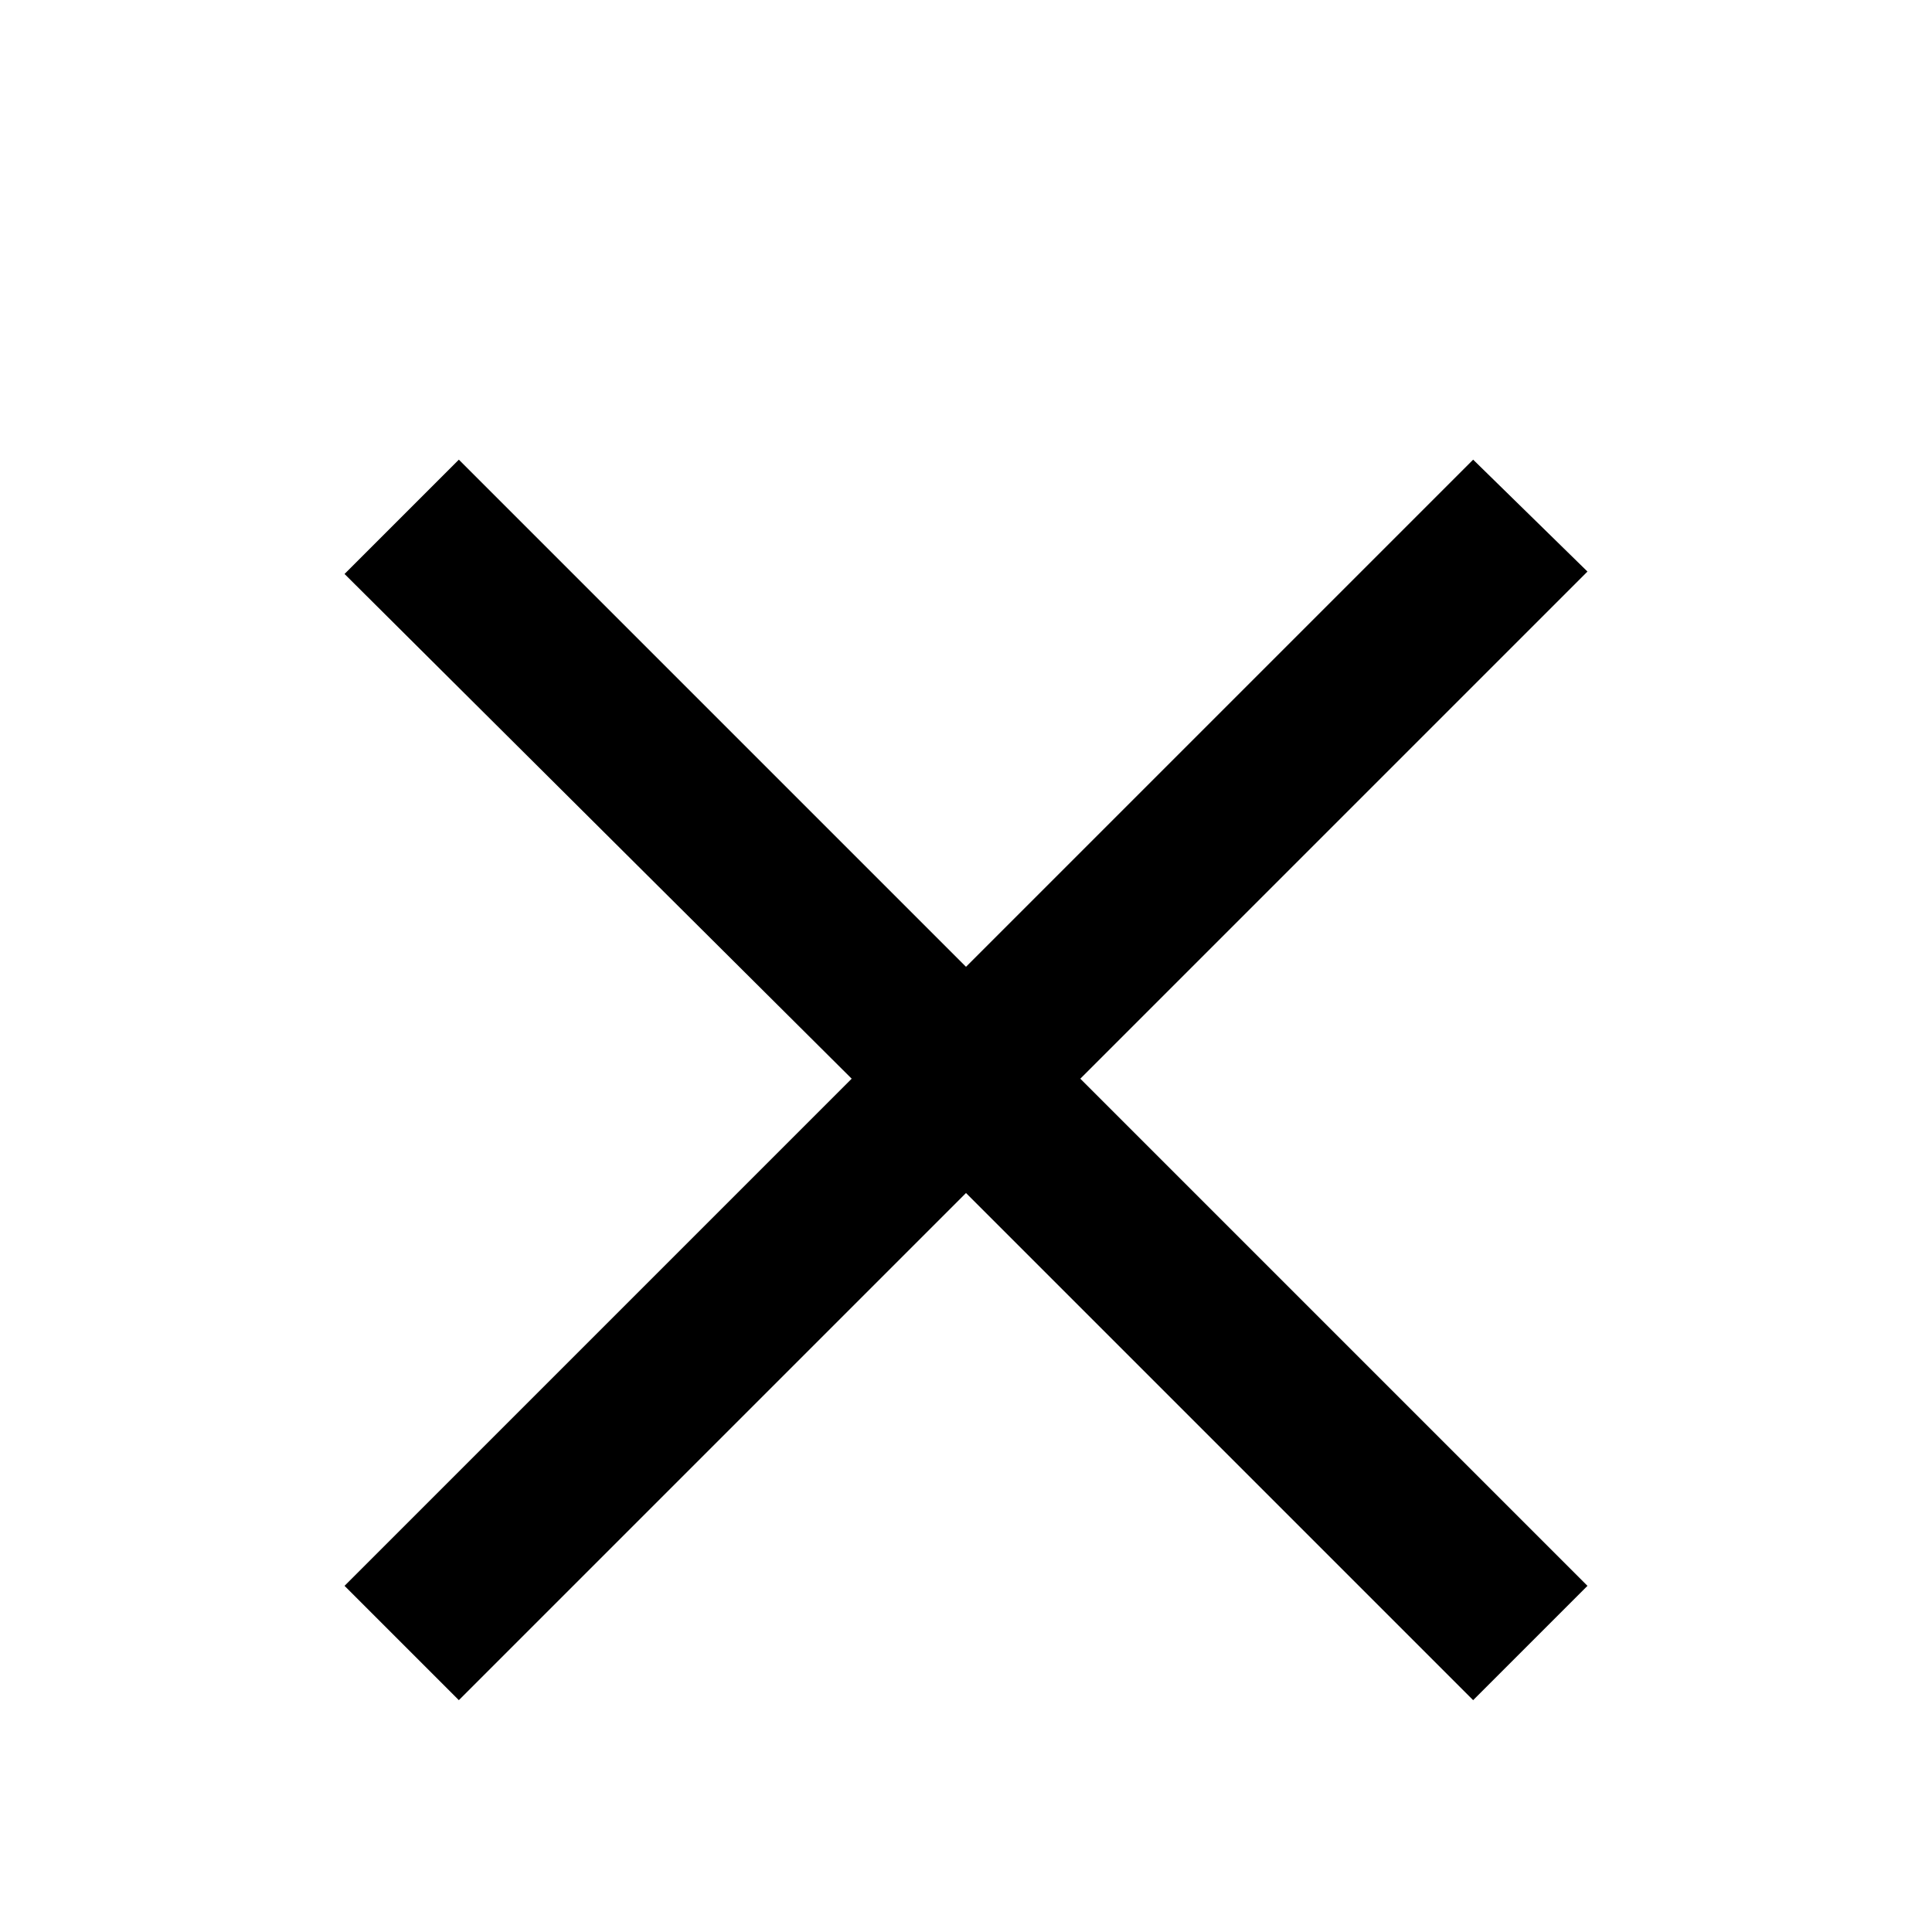 <svg xmlns="http://www.w3.org/2000/svg" viewBox="0 0 24 24" width="24" height="24">
    <path d="M0 0h24v24H0z" fill="none"/>
    <path d="M18.3 5.71L12 12.01l-6.3-6.3-1.42 1.42L10.58 13.4l-6.3 6.3 1.42 1.42 6.3-6.3 6.3 6.3 1.42-1.42-6.3-6.3 6.3-6.3z"/>
</svg>